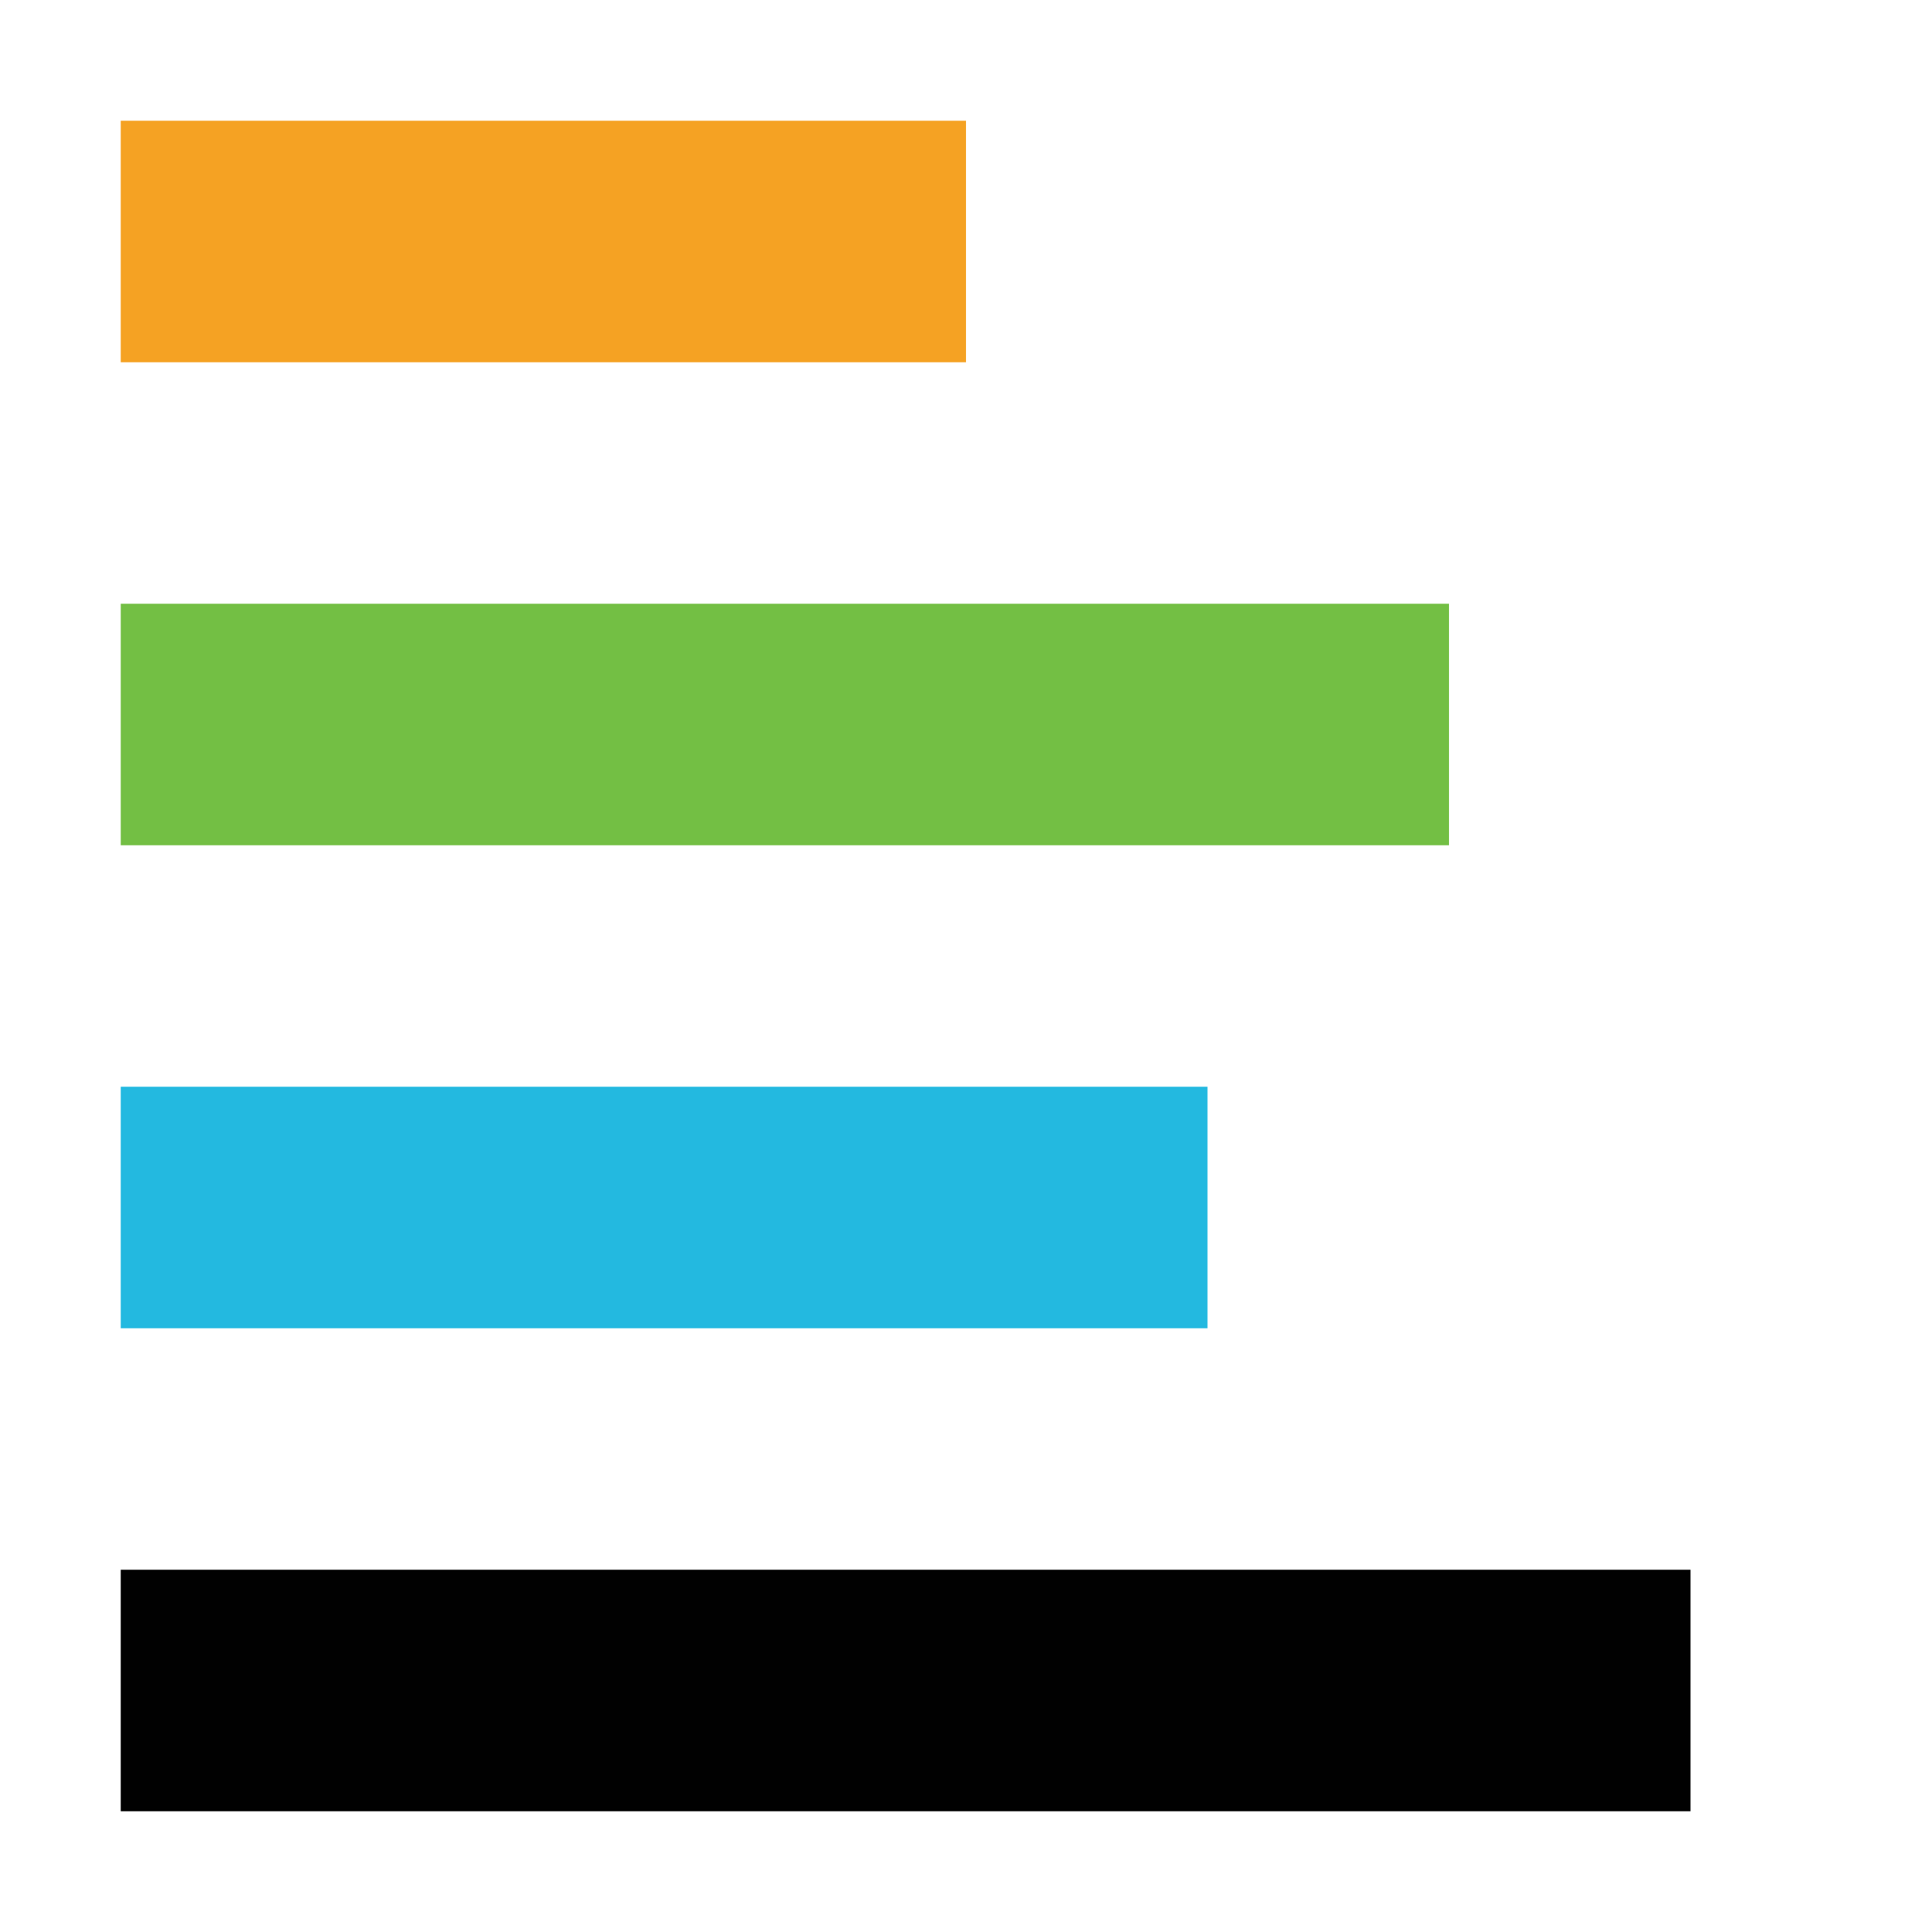 <?xml version="1.0" encoding="utf-8"?>
<!-- Generator: Adobe Illustrator 23.0.1, SVG Export Plug-In . SVG Version: 6.00 Build 0)  -->
<svg version="1.1" id="Layer_1" xmlns="http://www.w3.org/2000/svg" xmlns:xlink="http://www.w3.org/1999/xlink" x="0px" y="0px"
	 width="32px" height="32px" viewBox="0 0 32 32" style="enable-background:new 0 0 32 32;" xml:space="preserve">
<style type="text/css">
	.st0{fill:#F5A223;}
	.st1{fill:#73BF44;}
	.st2{fill:#23B9E0;}
	.st3{fill:#010101;}
</style>
<rect x="2" y="2" class="st0" width="14" height="4"/>
<rect x="2" y="10" class="st1" width="22" height="4"/>
<rect x="2" y="18" class="st2" width="18" height="4"/>
<rect x="2" y="26" class="st3" width="26" height="4"/>
</svg>
